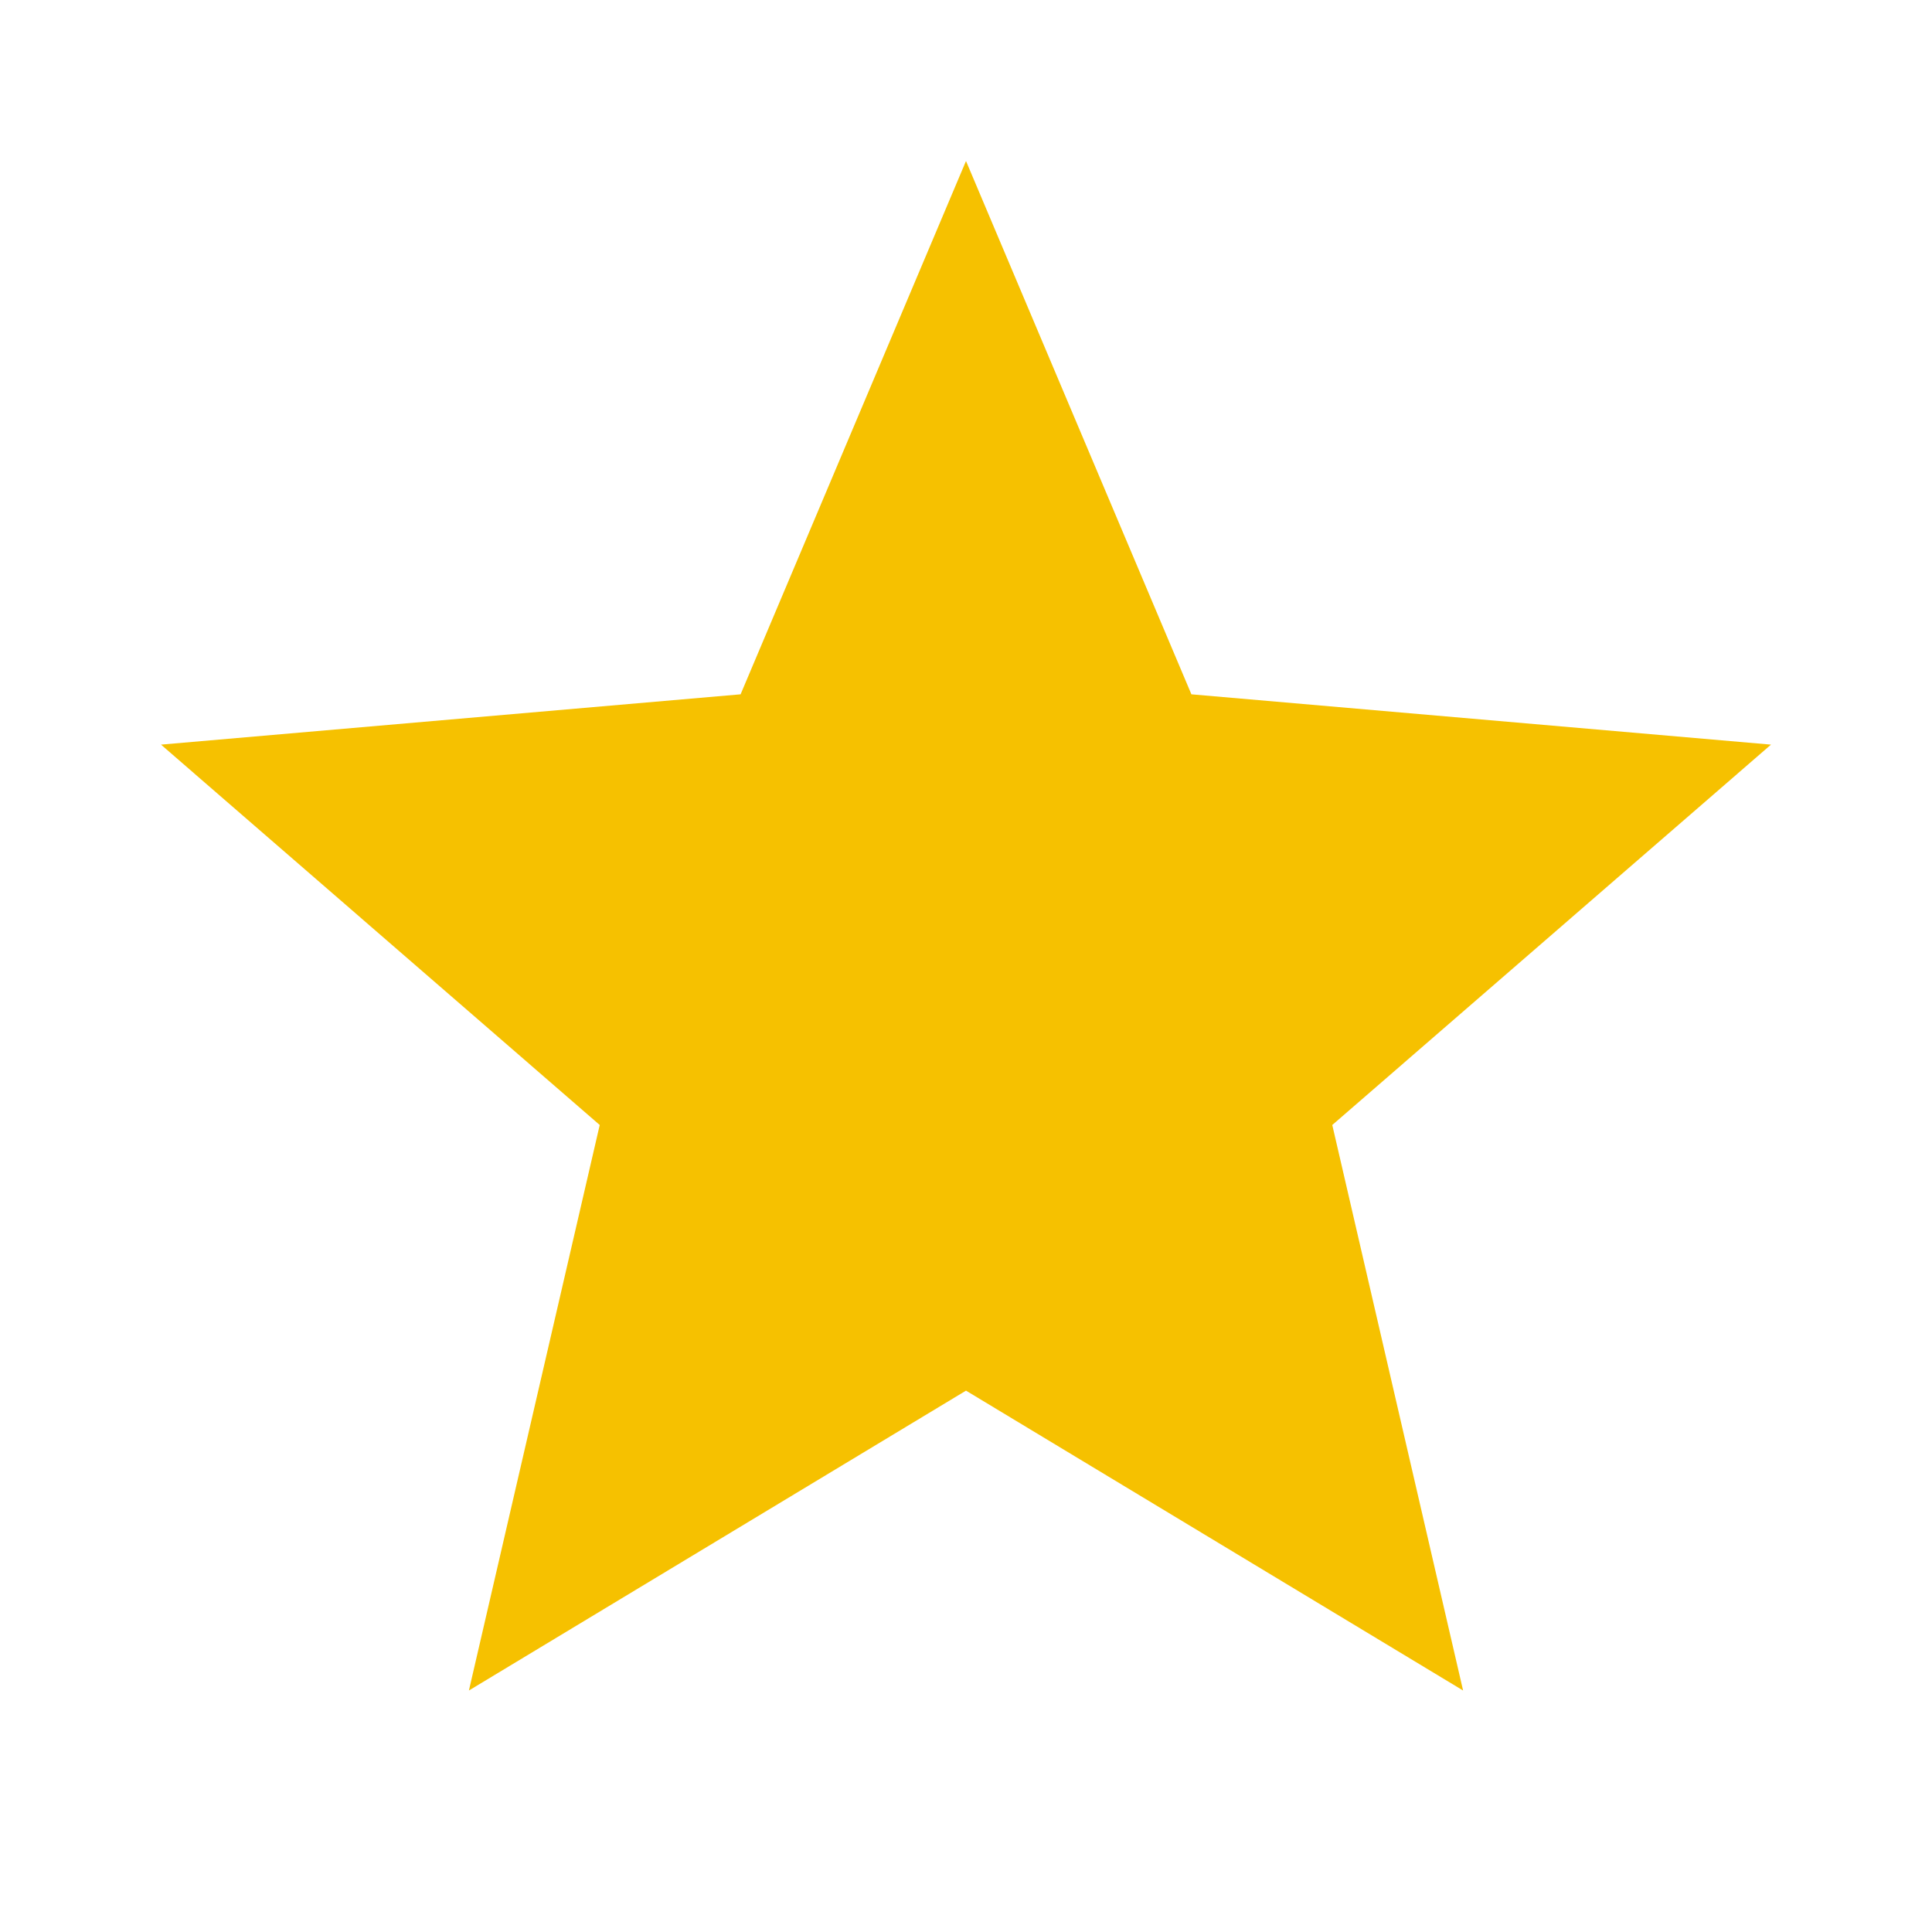 <svg xmlns="http://www.w3.org/2000/svg" height="40px" viewBox="0 -960 960 960" width="40px" fill="#f6c100"><path d="m233-120 65-281L80-590l288-25 112-265 112 265 288 25-218 189 65 281-247-149-247 149Z"/></svg>